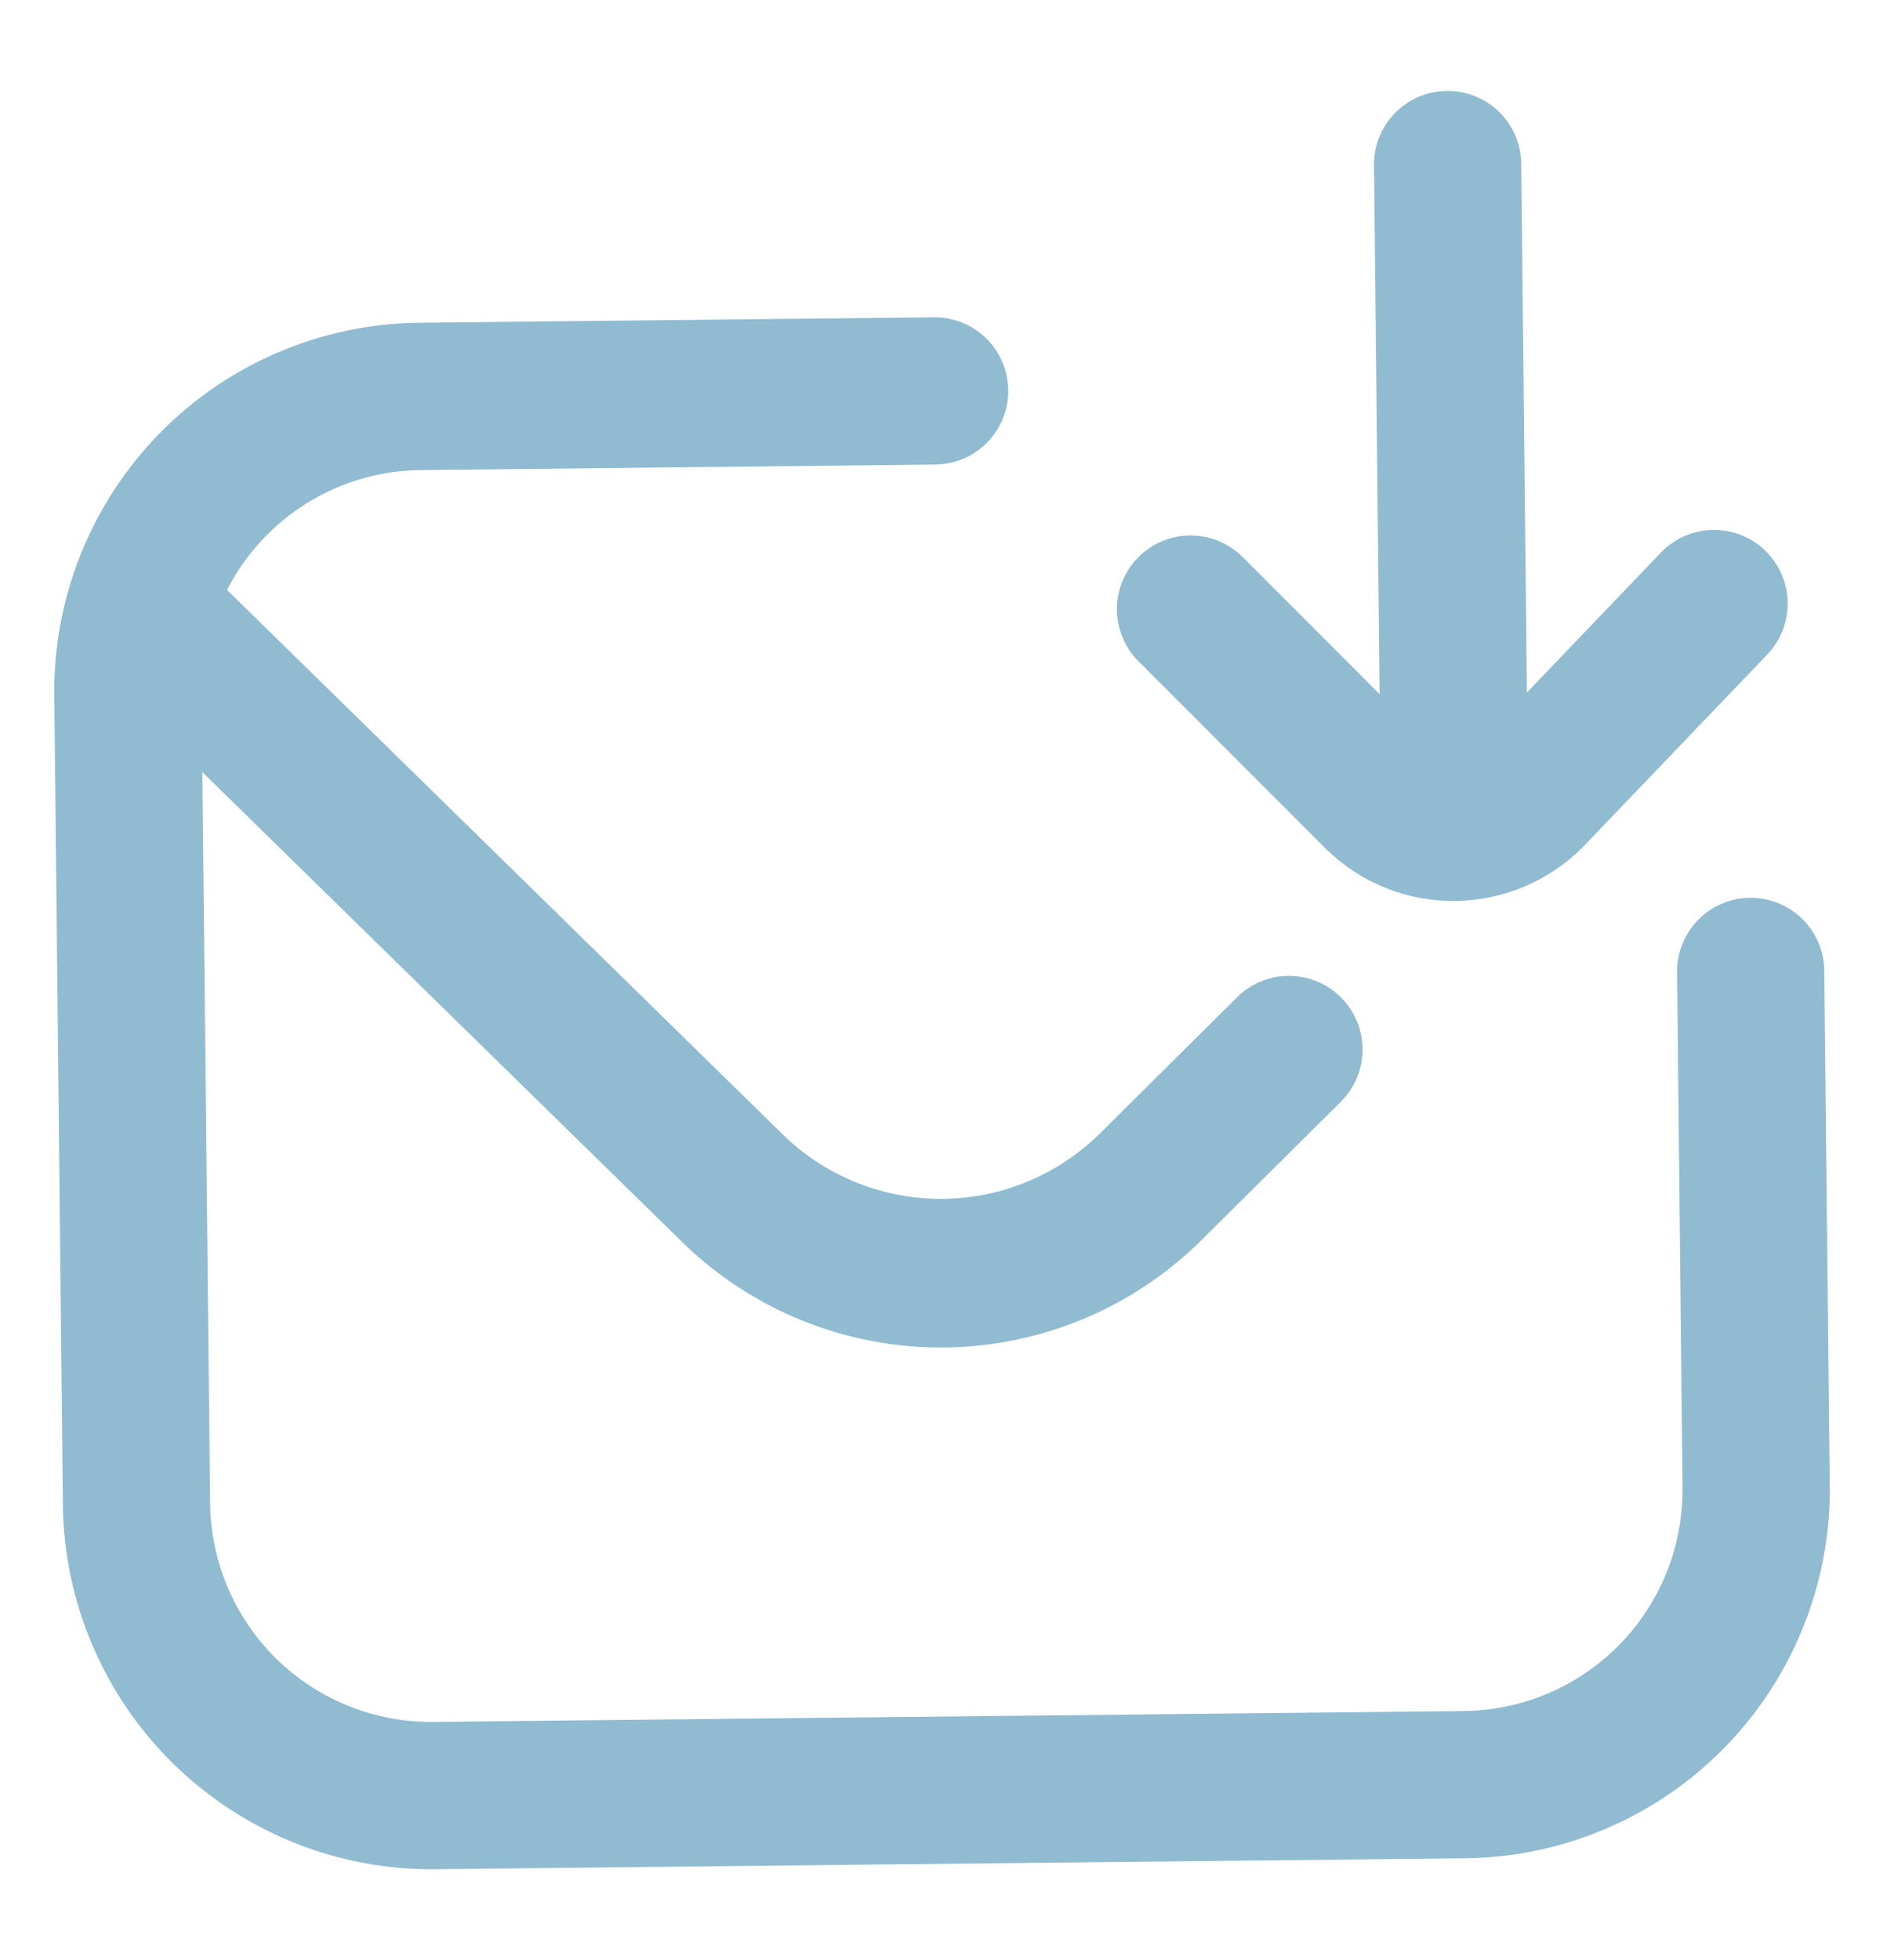 <svg width="26" height="27" viewBox="0 0 26 27" fill="none" xmlns="http://www.w3.org/2000/svg">
<g clip-path="url(#clip0_1245_2041)">
<path d="M15.687 9.109C15.592 9.015 15.518 8.903 15.467 8.779C15.416 8.656 15.389 8.524 15.389 8.391C15.389 8.258 15.416 8.126 15.467 8.003C15.518 7.879 15.592 7.768 15.687 7.673C15.781 7.579 15.893 7.504 16.016 7.453C16.139 7.402 16.271 7.376 16.404 7.376C16.538 7.376 16.67 7.402 16.793 7.453C16.916 7.504 17.028 7.579 17.122 7.673L19.009 9.562L18.932 2.277C18.929 2.008 19.033 1.749 19.221 1.557C19.409 1.365 19.666 1.255 19.935 1.252C20.204 1.249 20.463 1.353 20.656 1.542C20.848 1.73 20.958 1.987 20.96 2.256L21.038 9.54L22.884 7.612C23.07 7.418 23.326 7.305 23.595 7.3C23.864 7.294 24.125 7.395 24.319 7.582C24.513 7.768 24.626 8.024 24.631 8.293C24.637 8.562 24.536 8.823 24.349 9.017L21.826 11.651C21.363 12.127 20.73 12.399 20.066 12.41C20.059 12.412 20.053 12.412 20.047 12.41C19.719 12.414 19.393 12.353 19.089 12.23C18.785 12.108 18.508 11.927 18.274 11.697L15.687 9.109ZM24.111 12.367C23.842 12.37 23.585 12.48 23.397 12.672C23.209 12.864 23.105 13.123 23.108 13.392L23.183 20.493C23.191 21.3 22.879 22.078 22.314 22.654C21.75 23.231 20.979 23.56 20.172 23.569L5.971 23.719C5.164 23.728 4.386 23.415 3.809 22.851C3.233 22.286 2.904 21.515 2.895 20.708L2.788 10.636L9.416 17.125C10.379 18.058 11.67 18.574 13.01 18.561C14.351 18.549 15.632 18.009 16.578 17.059L18.467 15.184C18.563 15.09 18.64 14.978 18.692 14.855C18.745 14.732 18.773 14.599 18.774 14.465C18.775 14.331 18.75 14.198 18.699 14.074C18.648 13.95 18.574 13.837 18.479 13.742C18.385 13.647 18.273 13.571 18.149 13.52C18.025 13.468 17.892 13.442 17.758 13.442C17.624 13.442 17.491 13.469 17.367 13.521C17.244 13.573 17.132 13.648 17.038 13.744L15.138 15.63C14.564 16.189 13.797 16.505 12.996 16.514C12.194 16.522 11.421 16.222 10.835 15.675L3.128 8.126C3.379 7.635 3.76 7.222 4.228 6.931C4.697 6.64 5.236 6.482 5.788 6.475L12.888 6.399C13.157 6.396 13.414 6.287 13.602 6.095C13.791 5.902 13.895 5.643 13.892 5.374C13.889 5.105 13.78 4.848 13.587 4.66C13.395 4.472 13.136 4.368 12.867 4.371L5.766 4.446C4.422 4.462 3.138 5.01 2.197 5.971C1.257 6.932 0.735 8.227 0.748 9.572L0.866 20.73C0.882 22.074 1.431 23.358 2.392 24.299C3.353 25.239 4.647 25.761 5.992 25.748L20.194 25.597C21.538 25.581 22.822 25.033 23.762 24.072C24.703 23.111 25.224 21.816 25.212 20.471L25.136 13.371C25.133 13.102 25.024 12.845 24.832 12.657C24.639 12.469 24.38 12.364 24.111 12.367Z" fill="#90BBD1"/>
</g>
<defs>
<clipPath id="clip0_1245_2041">
<rect width="24.346" height="24.346" fill="white" transform="translate(0.662 1.457) rotate(-0.608)"/>
</clipPath>
</defs>
</svg>
